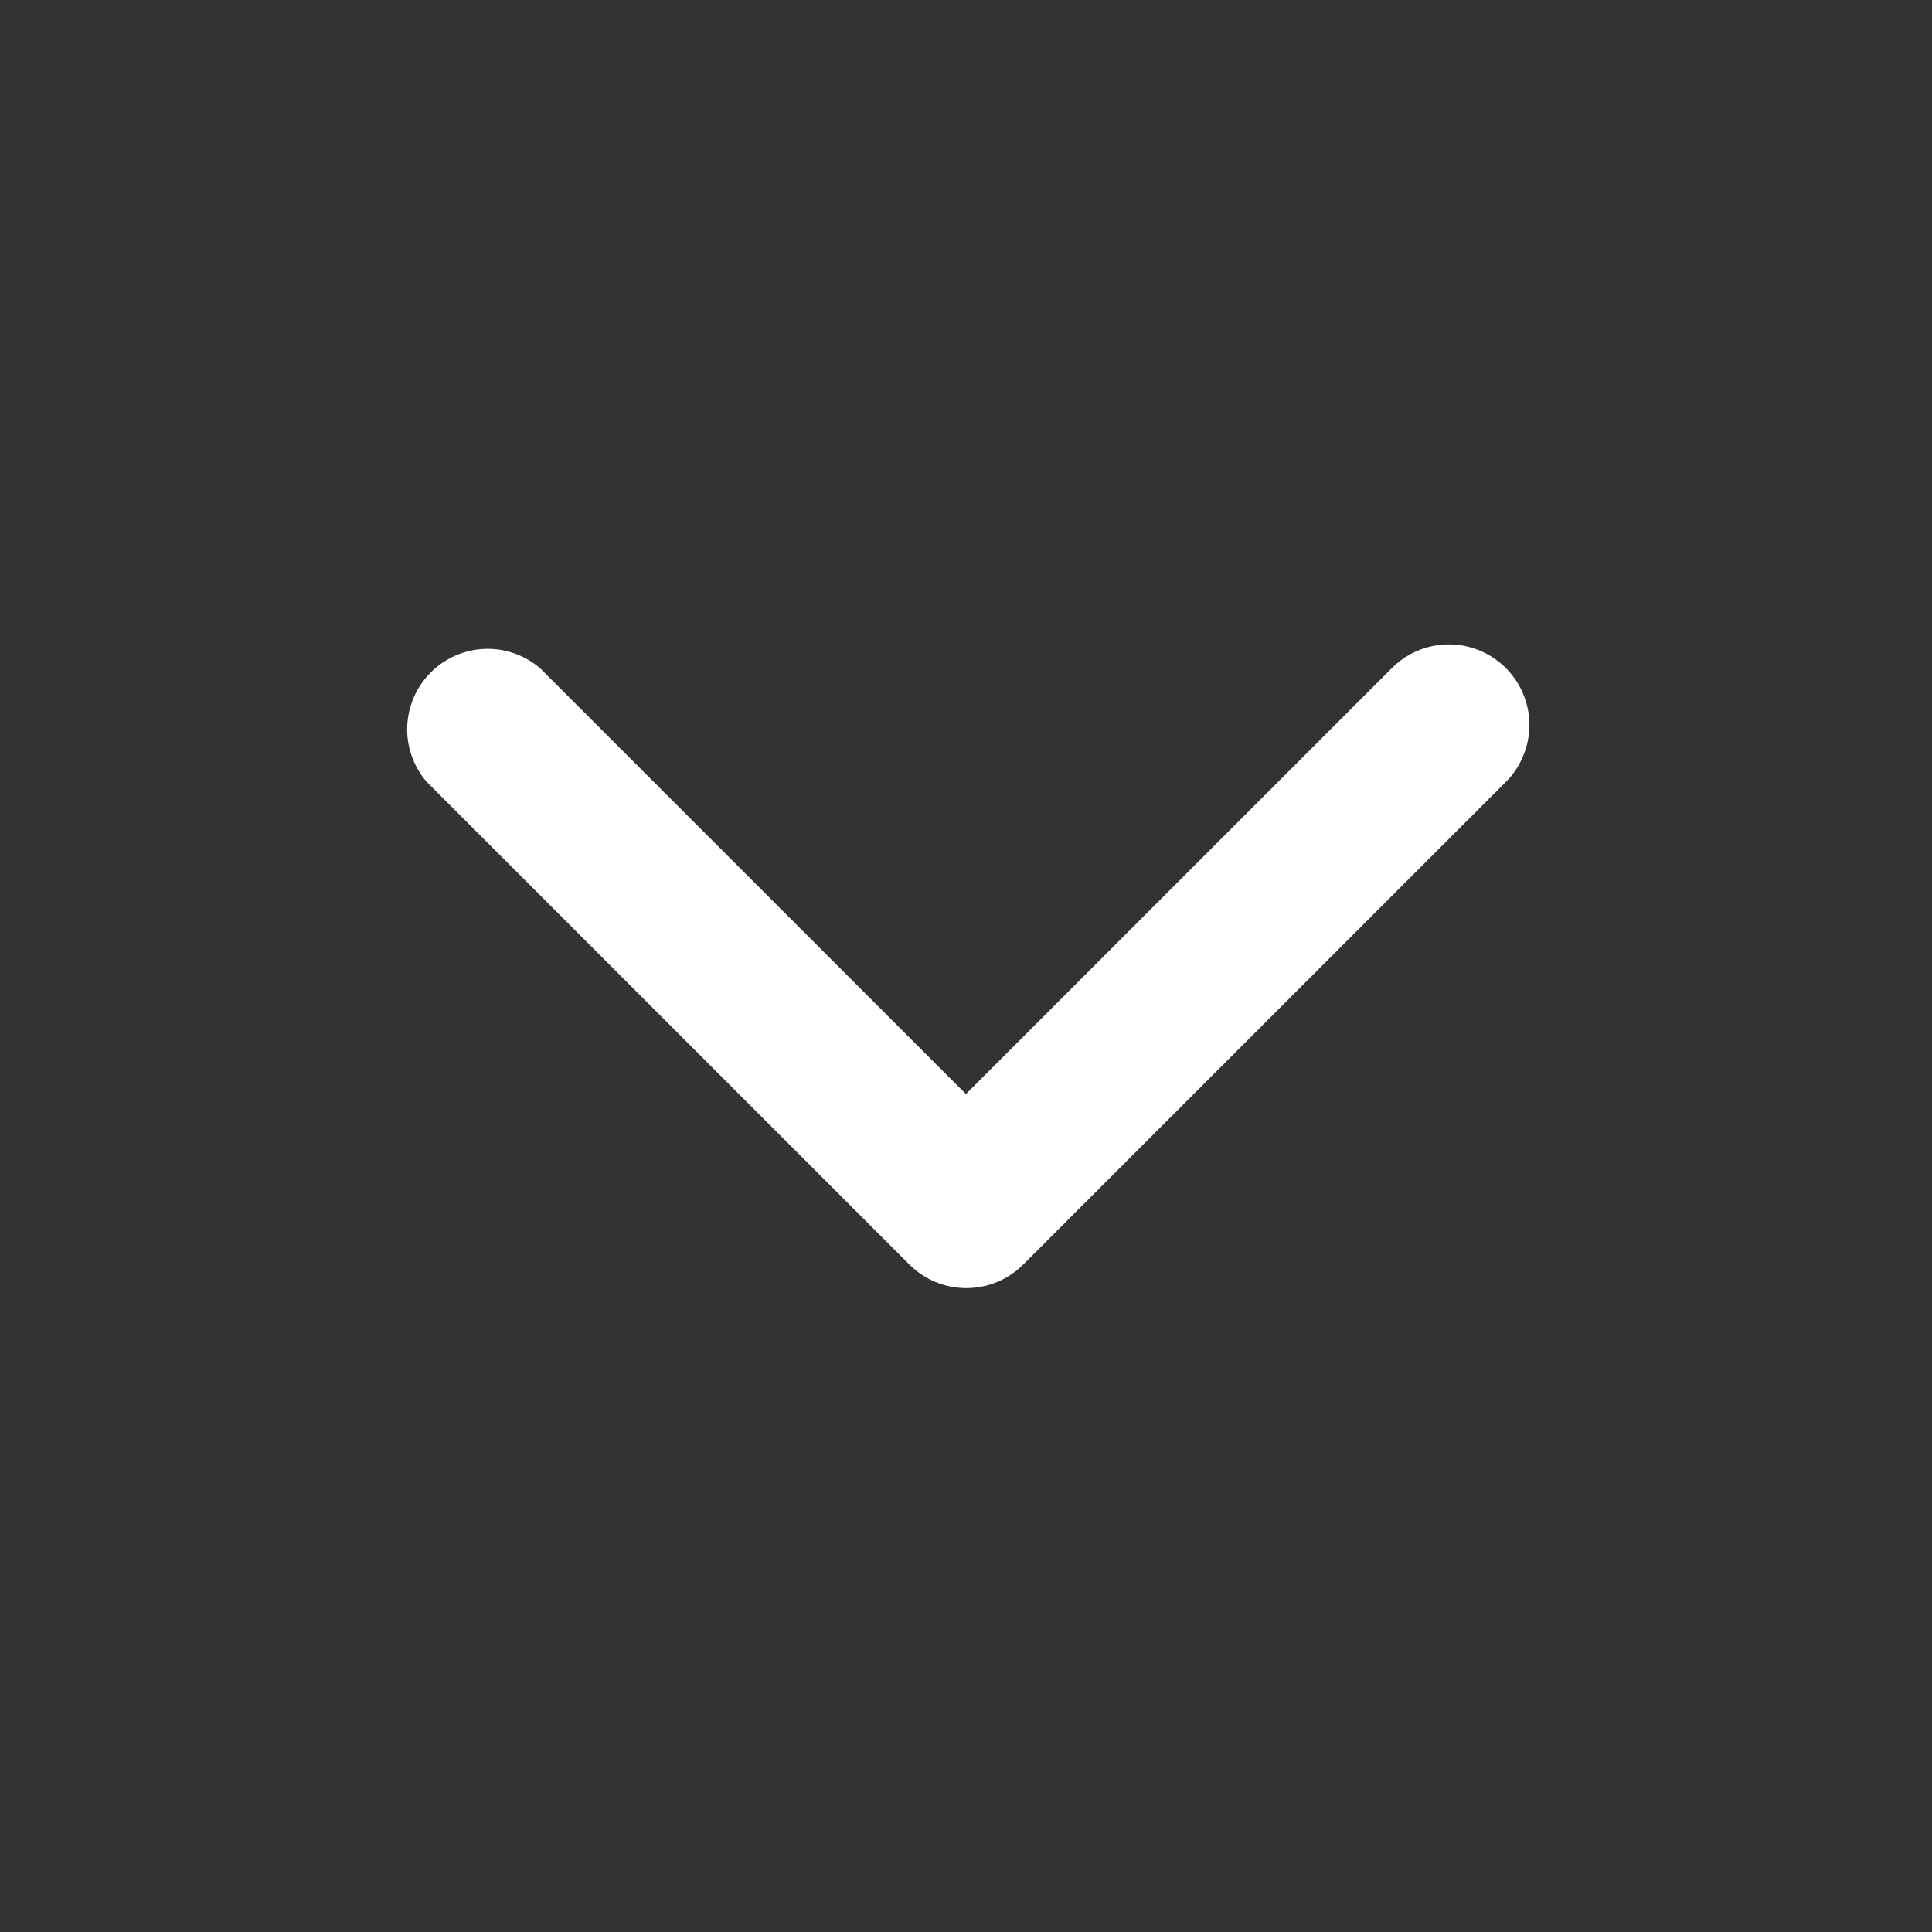 <svg width="22" height="22" viewBox="0 0 22 22" fill="none" xmlns="http://www.w3.org/2000/svg">
<rect x="0" y="0" width="22" height="22" fill="#333333" stroke="none"/>
<path d="M17.416 8.251C17.416 8.371 17.393 8.491 17.347 8.602C17.302 8.714 17.235 8.816 17.15 8.901L11.65 14.401C11.478 14.572 11.246 14.668 11.003 14.668C10.761 14.668 10.529 14.572 10.357 14.401L4.857 8.901C4.707 8.726 4.628 8.5 4.637 8.27C4.646 8.039 4.742 7.82 4.905 7.657C5.068 7.494 5.287 7.398 5.518 7.389C5.749 7.38 5.974 7.459 6.15 7.609L10.999 12.458L15.848 7.609C15.976 7.48 16.139 7.392 16.316 7.356C16.494 7.32 16.678 7.337 16.846 7.406C17.014 7.475 17.157 7.592 17.259 7.742C17.36 7.892 17.415 8.069 17.416 8.251Z" fill="white"/>
</svg>
